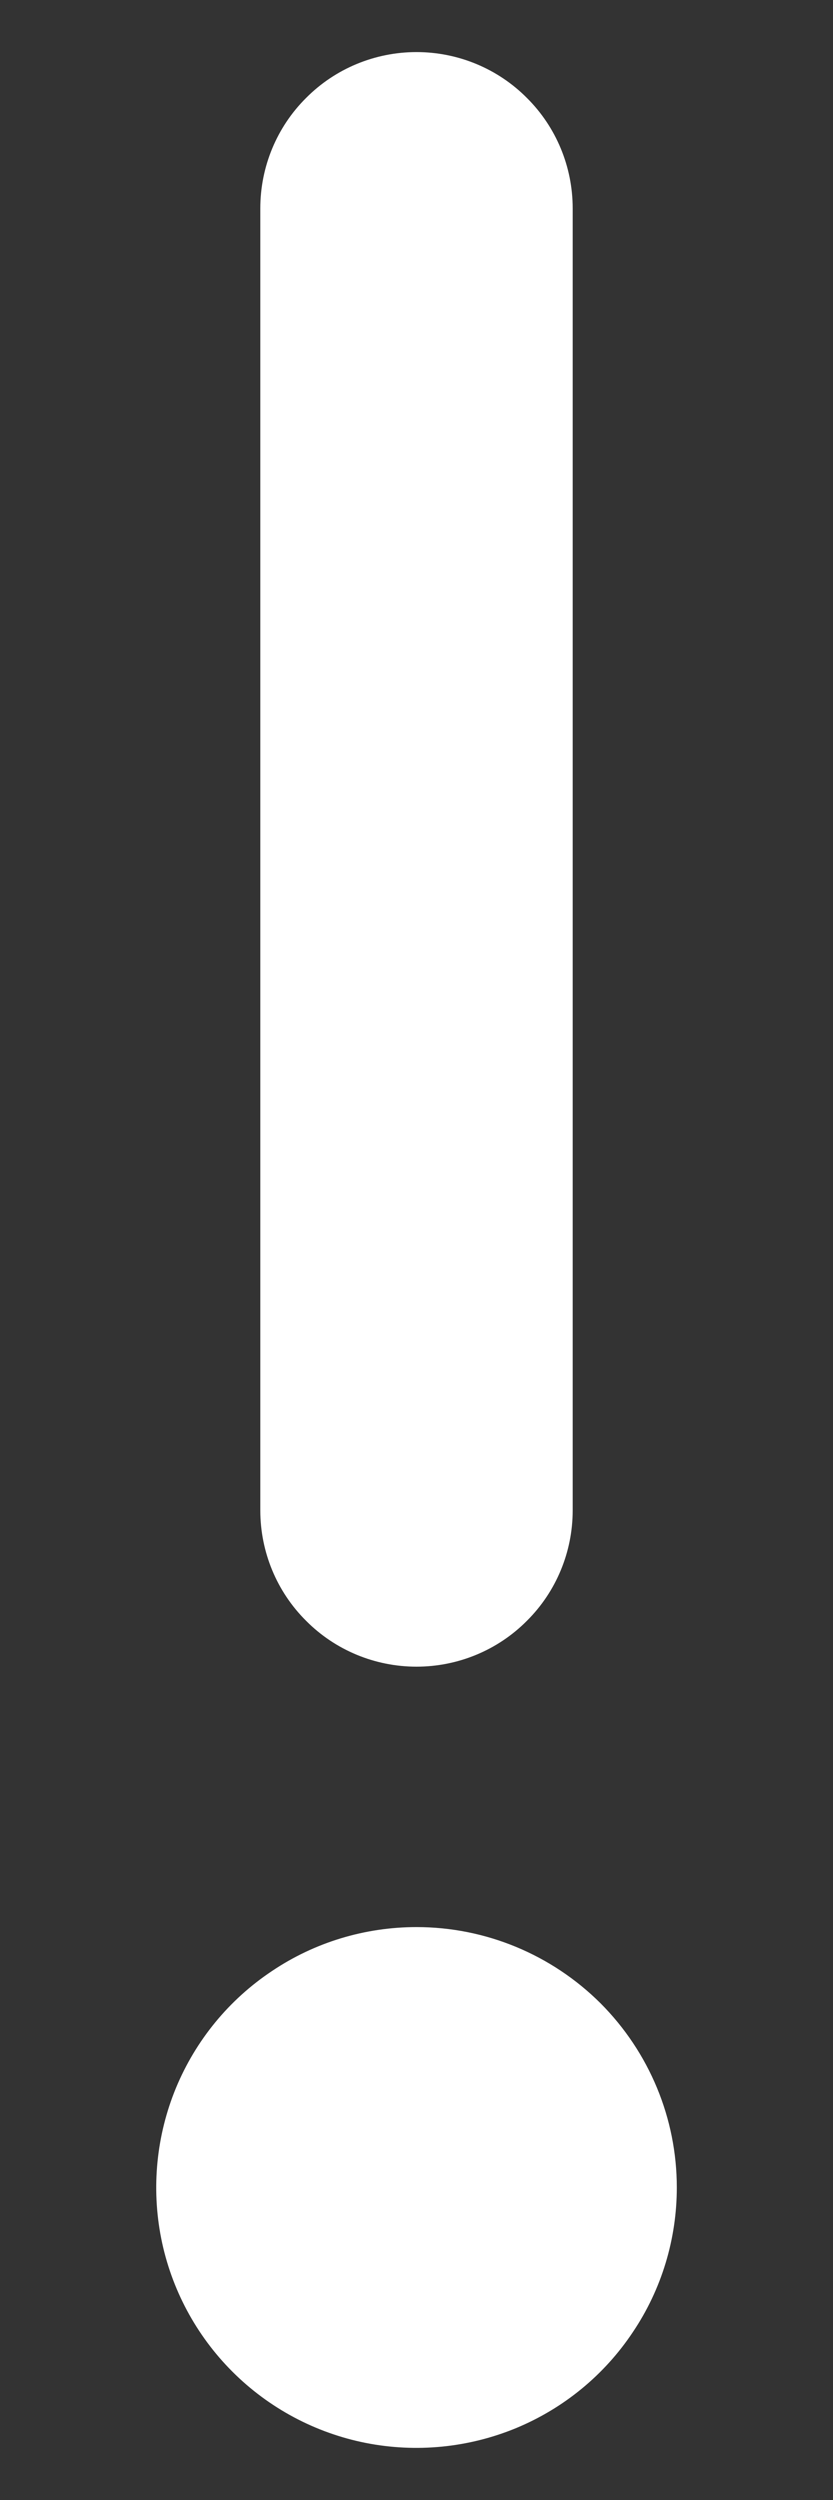 <svg width="4" height="12" viewBox="0 0 4 12" fill="none" xmlns="http://www.w3.org/2000/svg">
<rect x="0" y="0" width="4" height="12" fill="#333333" stroke="none"/>
<path d="M3.25 10.5C3.25 10.747 3.177 10.989 3.039 11.194C2.902 11.4 2.707 11.56 2.478 11.655C2.25 11.749 1.999 11.774 1.756 11.726C1.514 11.678 1.291 11.559 1.116 11.384C0.941 11.209 0.822 10.986 0.774 10.744C0.726 10.501 0.751 10.25 0.845 10.022C0.94 9.793 1.1 9.598 1.306 9.461C1.511 9.323 1.753 9.25 2 9.25C2.332 9.25 2.649 9.382 2.884 9.616C3.118 9.851 3.25 10.168 3.25 10.5ZM2 8C2.199 8 2.39 7.921 2.53 7.78C2.671 7.64 2.75 7.449 2.75 7.25V1C2.75 0.801 2.671 0.61 2.53 0.47C2.39 0.329 2.199 0.25 2 0.25C1.801 0.25 1.61 0.329 1.47 0.47C1.329 0.61 1.25 0.801 1.25 1V7.25C1.25 7.449 1.329 7.64 1.47 7.78C1.61 7.921 1.801 8 2 8Z" fill="white"/>
</svg>
